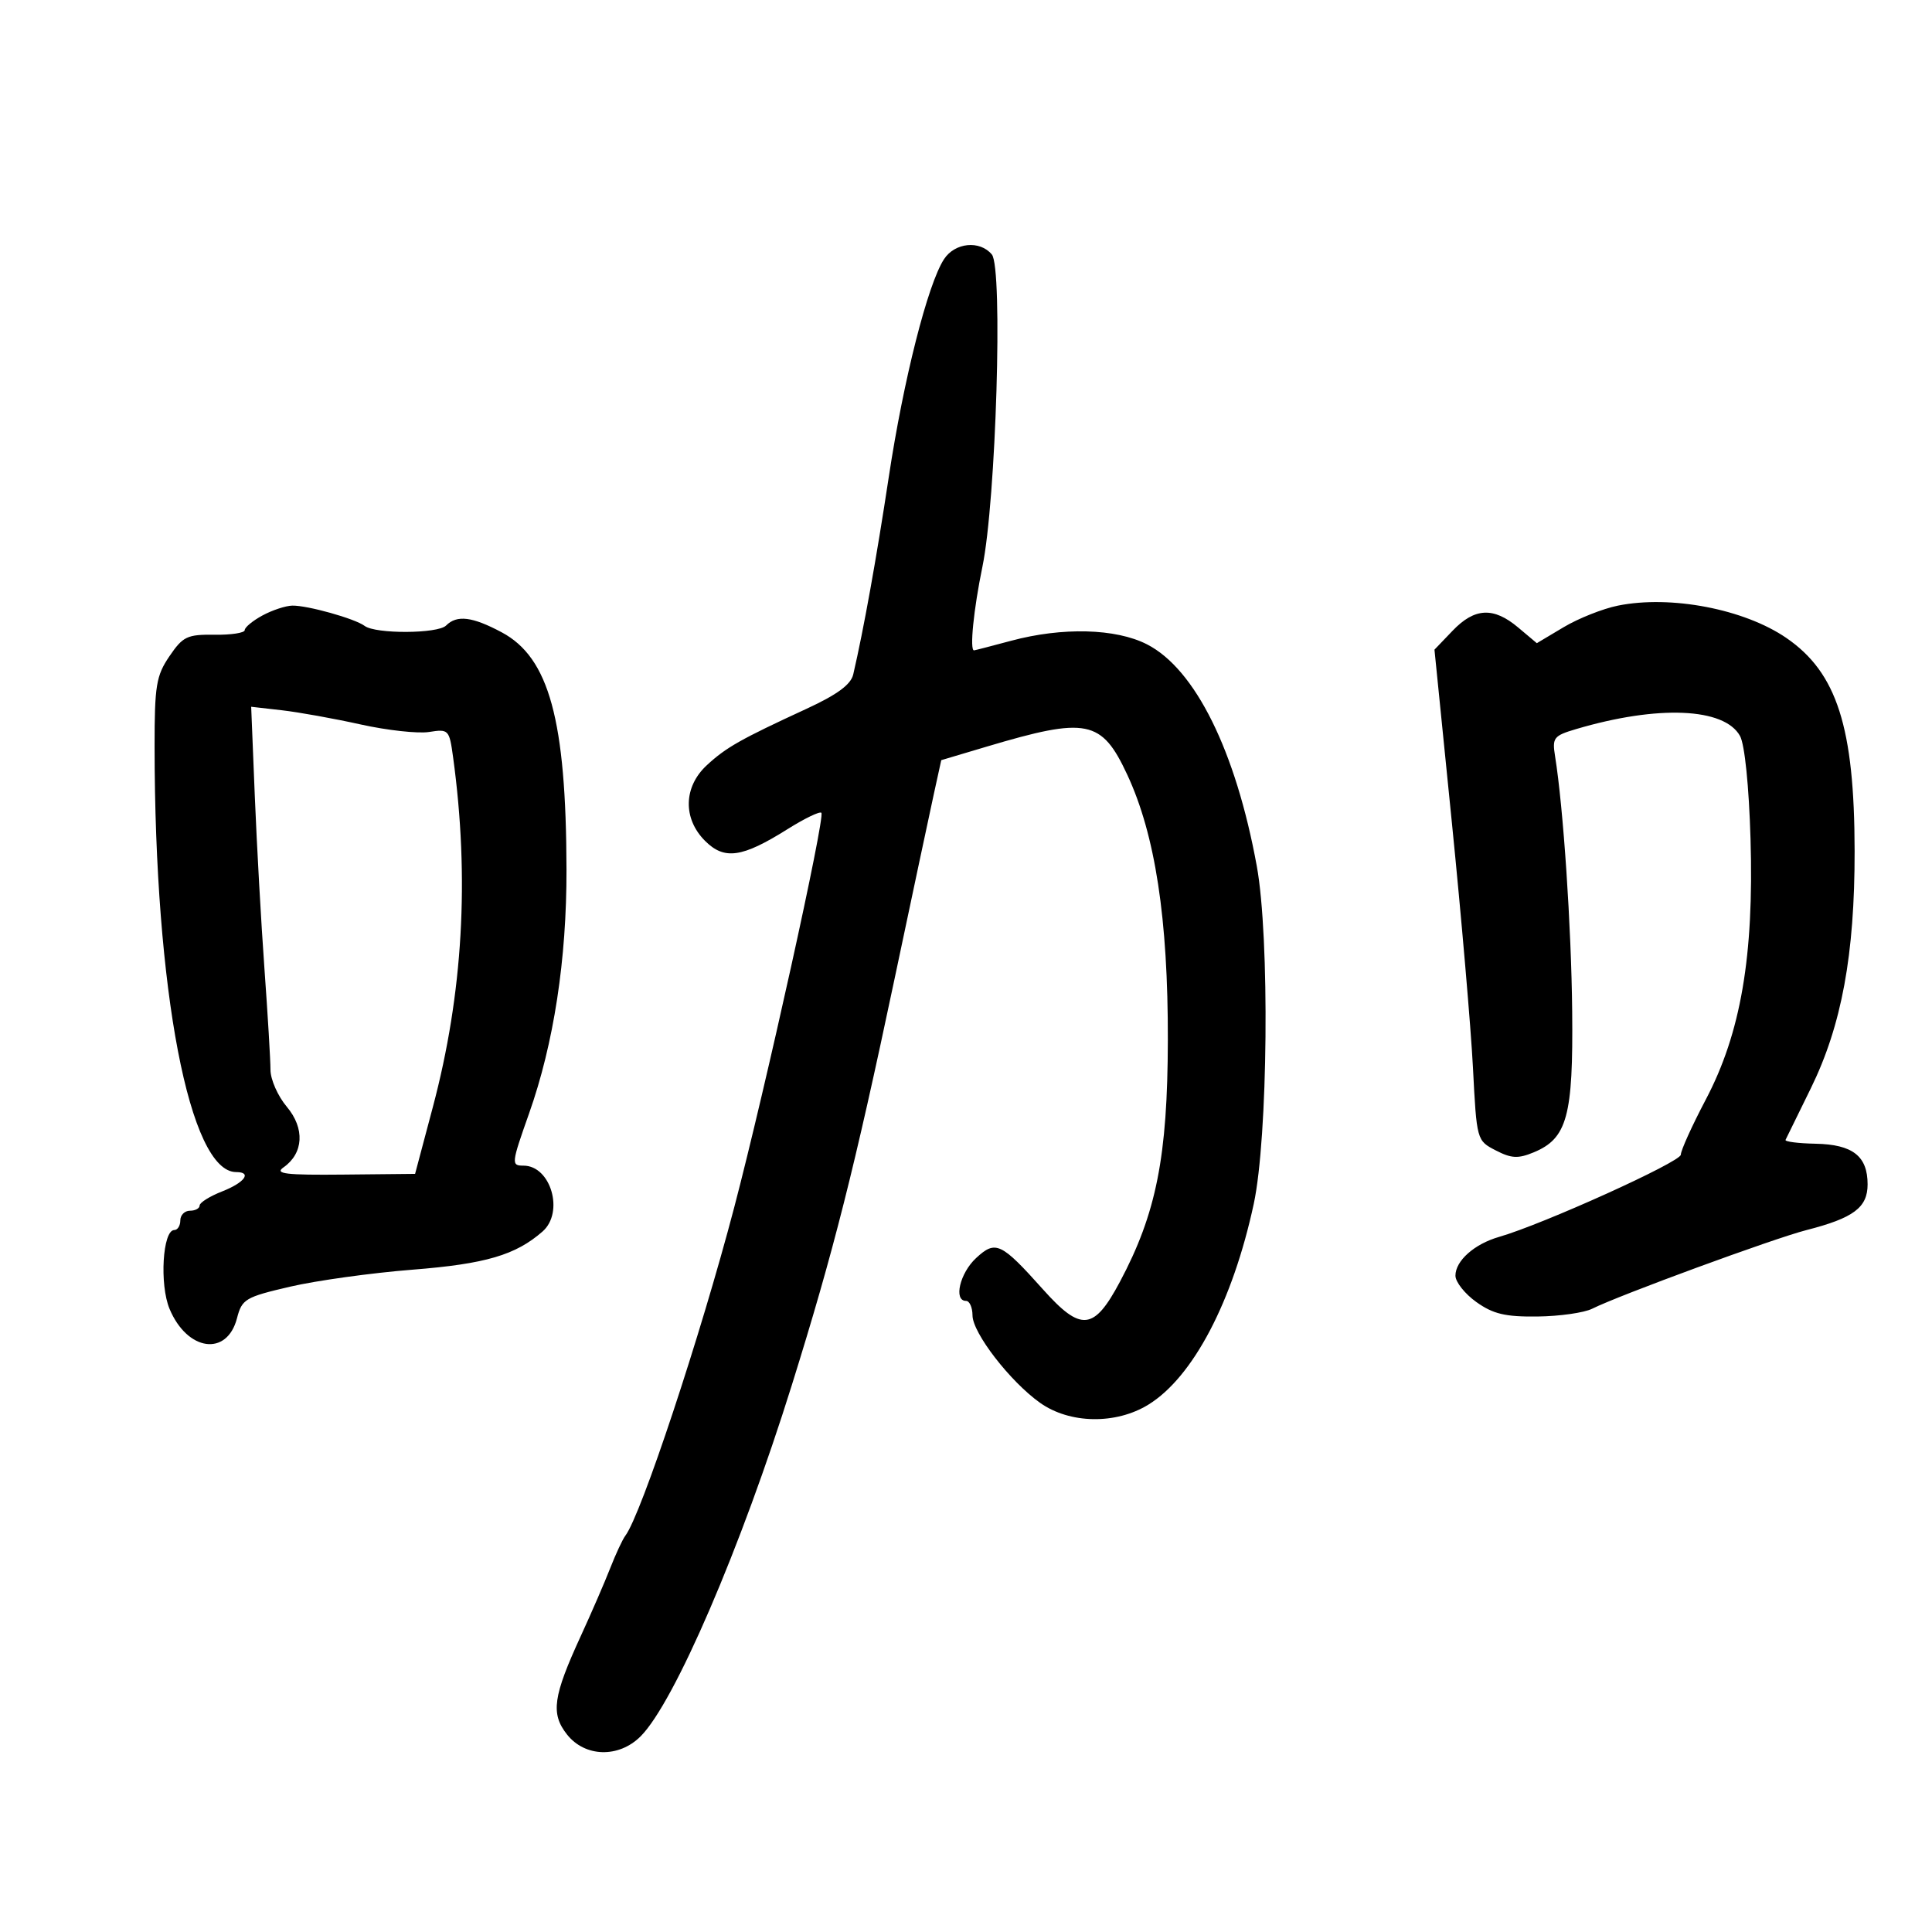 <svg xmlns="http://www.w3.org/2000/svg" width="300" height="300" viewBox="0 0 300 300" version="1.1">
	<path d="M 146.583 40.250 C 144.057 44.133, 140.302 58.934, 138.019 74 C 136.081 86.789, 134.115 97.717, 132.490 104.726 C 132.125 106.299, 129.998 107.864, 125.237 110.061 C 114.975 114.797, 112.736 116.065, 109.750 118.829 C 106.127 122.183, 106.013 127.104, 109.479 130.570 C 112.482 133.573, 115.228 133.183, 122.288 128.750 C 124.921 127.096, 127.286 125.952, 127.542 126.208 C 128.173 126.840, 118.877 168.930, 114.004 187.500 C 108.767 207.458, 99.557 235.233, 97.106 238.461 C 96.672 239.032, 95.614 241.300, 94.754 243.500 C 93.895 245.700, 91.847 250.425, 90.203 254 C 85.869 263.424, 85.492 266.085, 88.034 269.316 C 90.830 272.870, 96.082 273.009, 99.474 269.617 C 104.716 264.375, 115.068 240.329, 122.956 215.071 C 129.429 194.348, 132.683 181.476, 138.905 152 C 141.633 139.075, 144.381 126.146, 145.011 123.269 L 146.158 118.038 153.230 115.931 C 168.788 111.298, 171.057 111.751, 175.036 120.287 C 179.384 129.613, 181.383 142.677, 181.343 161.500 C 181.304 179.611, 179.554 188.429, 173.885 199.064 C 169.860 206.617, 167.864 206.816, 161.990 200.254 C 155.435 192.929, 154.602 192.538, 151.564 195.353 C 149.047 197.685, 148.032 202, 150 202 C 150.550 202, 151.004 203.012, 151.010 204.250 C 151.021 206.977, 156.841 214.514, 161.489 217.821 C 166.104 221.105, 173.285 221.223, 178.341 218.098 C 185.265 213.819, 191.416 202.092, 194.680 186.948 C 196.893 176.674, 197.176 145.577, 195.156 134.500 C 191.892 116.604, 185.585 103.870, 178.092 100.047 C 173.247 97.575, 164.970 97.361, 157 99.500 C 153.975 100.312, 151.387 100.982, 151.250 100.988 C 150.541 101.022, 151.179 94.642, 152.550 88 C 154.666 77.743, 155.757 41.617, 154.014 39.517 C 152.152 37.273, 148.270 37.656, 146.583 40.250 M 251.239 94.040 C 248.896 94.512, 245.102 96.018, 242.808 97.386 L 238.638 99.873 235.742 97.437 C 231.916 94.217, 228.986 94.362, 225.559 97.939 L 222.743 100.878 225.441 127.689 C 226.925 142.435, 228.401 159.586, 228.721 165.803 C 229.301 177.076, 229.310 177.109, 232.254 178.631 C 234.681 179.887, 235.728 179.941, 238.150 178.938 C 243.352 176.783, 244.296 173.325, 244.128 157.031 C 243.993 143.861, 242.752 125.377, 241.468 117.413 C 241.008 114.559, 241.255 114.241, 244.735 113.212 C 257.443 109.452, 267.762 109.887, 270.190 114.284 C 270.920 115.607, 271.577 122.052, 271.821 130.272 C 272.360 148.485, 270.311 160.415, 264.873 170.742 C 262.743 174.786, 260.999 178.636, 260.998 179.298 C 260.995 180.421, 239.567 190.116, 232.788 192.061 C 228.939 193.165, 226 195.774, 226 198.087 C 226 199.064, 227.463 200.907, 229.250 202.182 C 231.853 204.038, 233.741 204.486, 238.734 204.427 C 242.163 204.388, 245.988 203.843, 247.234 203.218 C 251.412 201.123, 275.444 192.302, 280.500 191.009 C 287.819 189.137, 290 187.506, 290 183.906 C 290 179.519, 287.687 177.712, 281.926 177.597 C 279.224 177.544, 277.123 177.275, 277.257 177 C 277.391 176.725, 279.156 173.125, 281.180 169 C 285.970 159.239, 288.004 148.218, 287.984 132.140 C 287.961 112.934, 285.238 104.442, 277.375 99.055 C 270.834 94.573, 259.437 92.386, 251.239 94.040 M 40.750 95.572 C 39.237 96.393, 38 97.415, 38 97.845 C 38 98.274, 35.890 98.597, 33.311 98.563 C 29.068 98.506, 28.402 98.823, 26.311 101.898 C 24.255 104.921, 24 106.464, 24.004 115.898 C 24.016 153.791, 29.423 182, 36.674 182 C 39.177 182, 37.997 183.628, 34.500 185 C 32.575 185.755, 31 186.739, 31 187.187 C 31 187.634, 30.325 188, 29.500 188 C 28.675 188, 28 188.675, 28 189.500 C 28 190.325, 27.578 191, 27.061 191 C 25.255 191, 24.749 199.462, 26.328 203.243 C 29.076 209.819, 35.249 210.676, 36.799 204.696 C 37.571 201.718, 38.084 201.413, 45.048 199.794 C 49.132 198.845, 57.684 197.658, 64.052 197.156 C 75.392 196.262, 80.073 194.887, 84.250 191.224 C 87.643 188.250, 85.539 181, 81.283 181 C 79.360 181, 79.392 180.703, 82.157 172.888 C 85.992 162.051, 87.998 148.968, 87.965 135 C 87.911 111.799, 85.265 102.114, 77.906 98.186 C 73.332 95.744, 70.947 95.453, 69.268 97.132 C 67.980 98.420, 58.320 98.464, 56.621 97.190 C 55.113 96.060, 47.729 93.990, 45.384 94.040 C 44.348 94.062, 42.263 94.751, 40.750 95.572 M 39.566 123.623 C 39.876 131.255, 40.550 143.327, 41.065 150.450 C 41.579 157.572, 42 164.625, 42 166.123 C 42 167.621, 43.141 170.202, 44.535 171.859 C 47.359 175.216, 47.147 179.083, 44.019 181.273 C 42.594 182.271, 44.335 182.479, 53.361 182.389 L 64.455 182.278 67.209 171.918 C 71.887 154.319, 72.928 136.343, 70.354 117.567 C 69.768 113.293, 69.661 113.180, 66.625 113.661 C 64.906 113.933, 60.125 113.407, 56 112.492 C 51.875 111.577, 46.363 110.584, 43.751 110.287 L 39.003 109.746 39.566 123.623" stroke="none" fill="black" fill-rule="evenodd"/>
</svg>